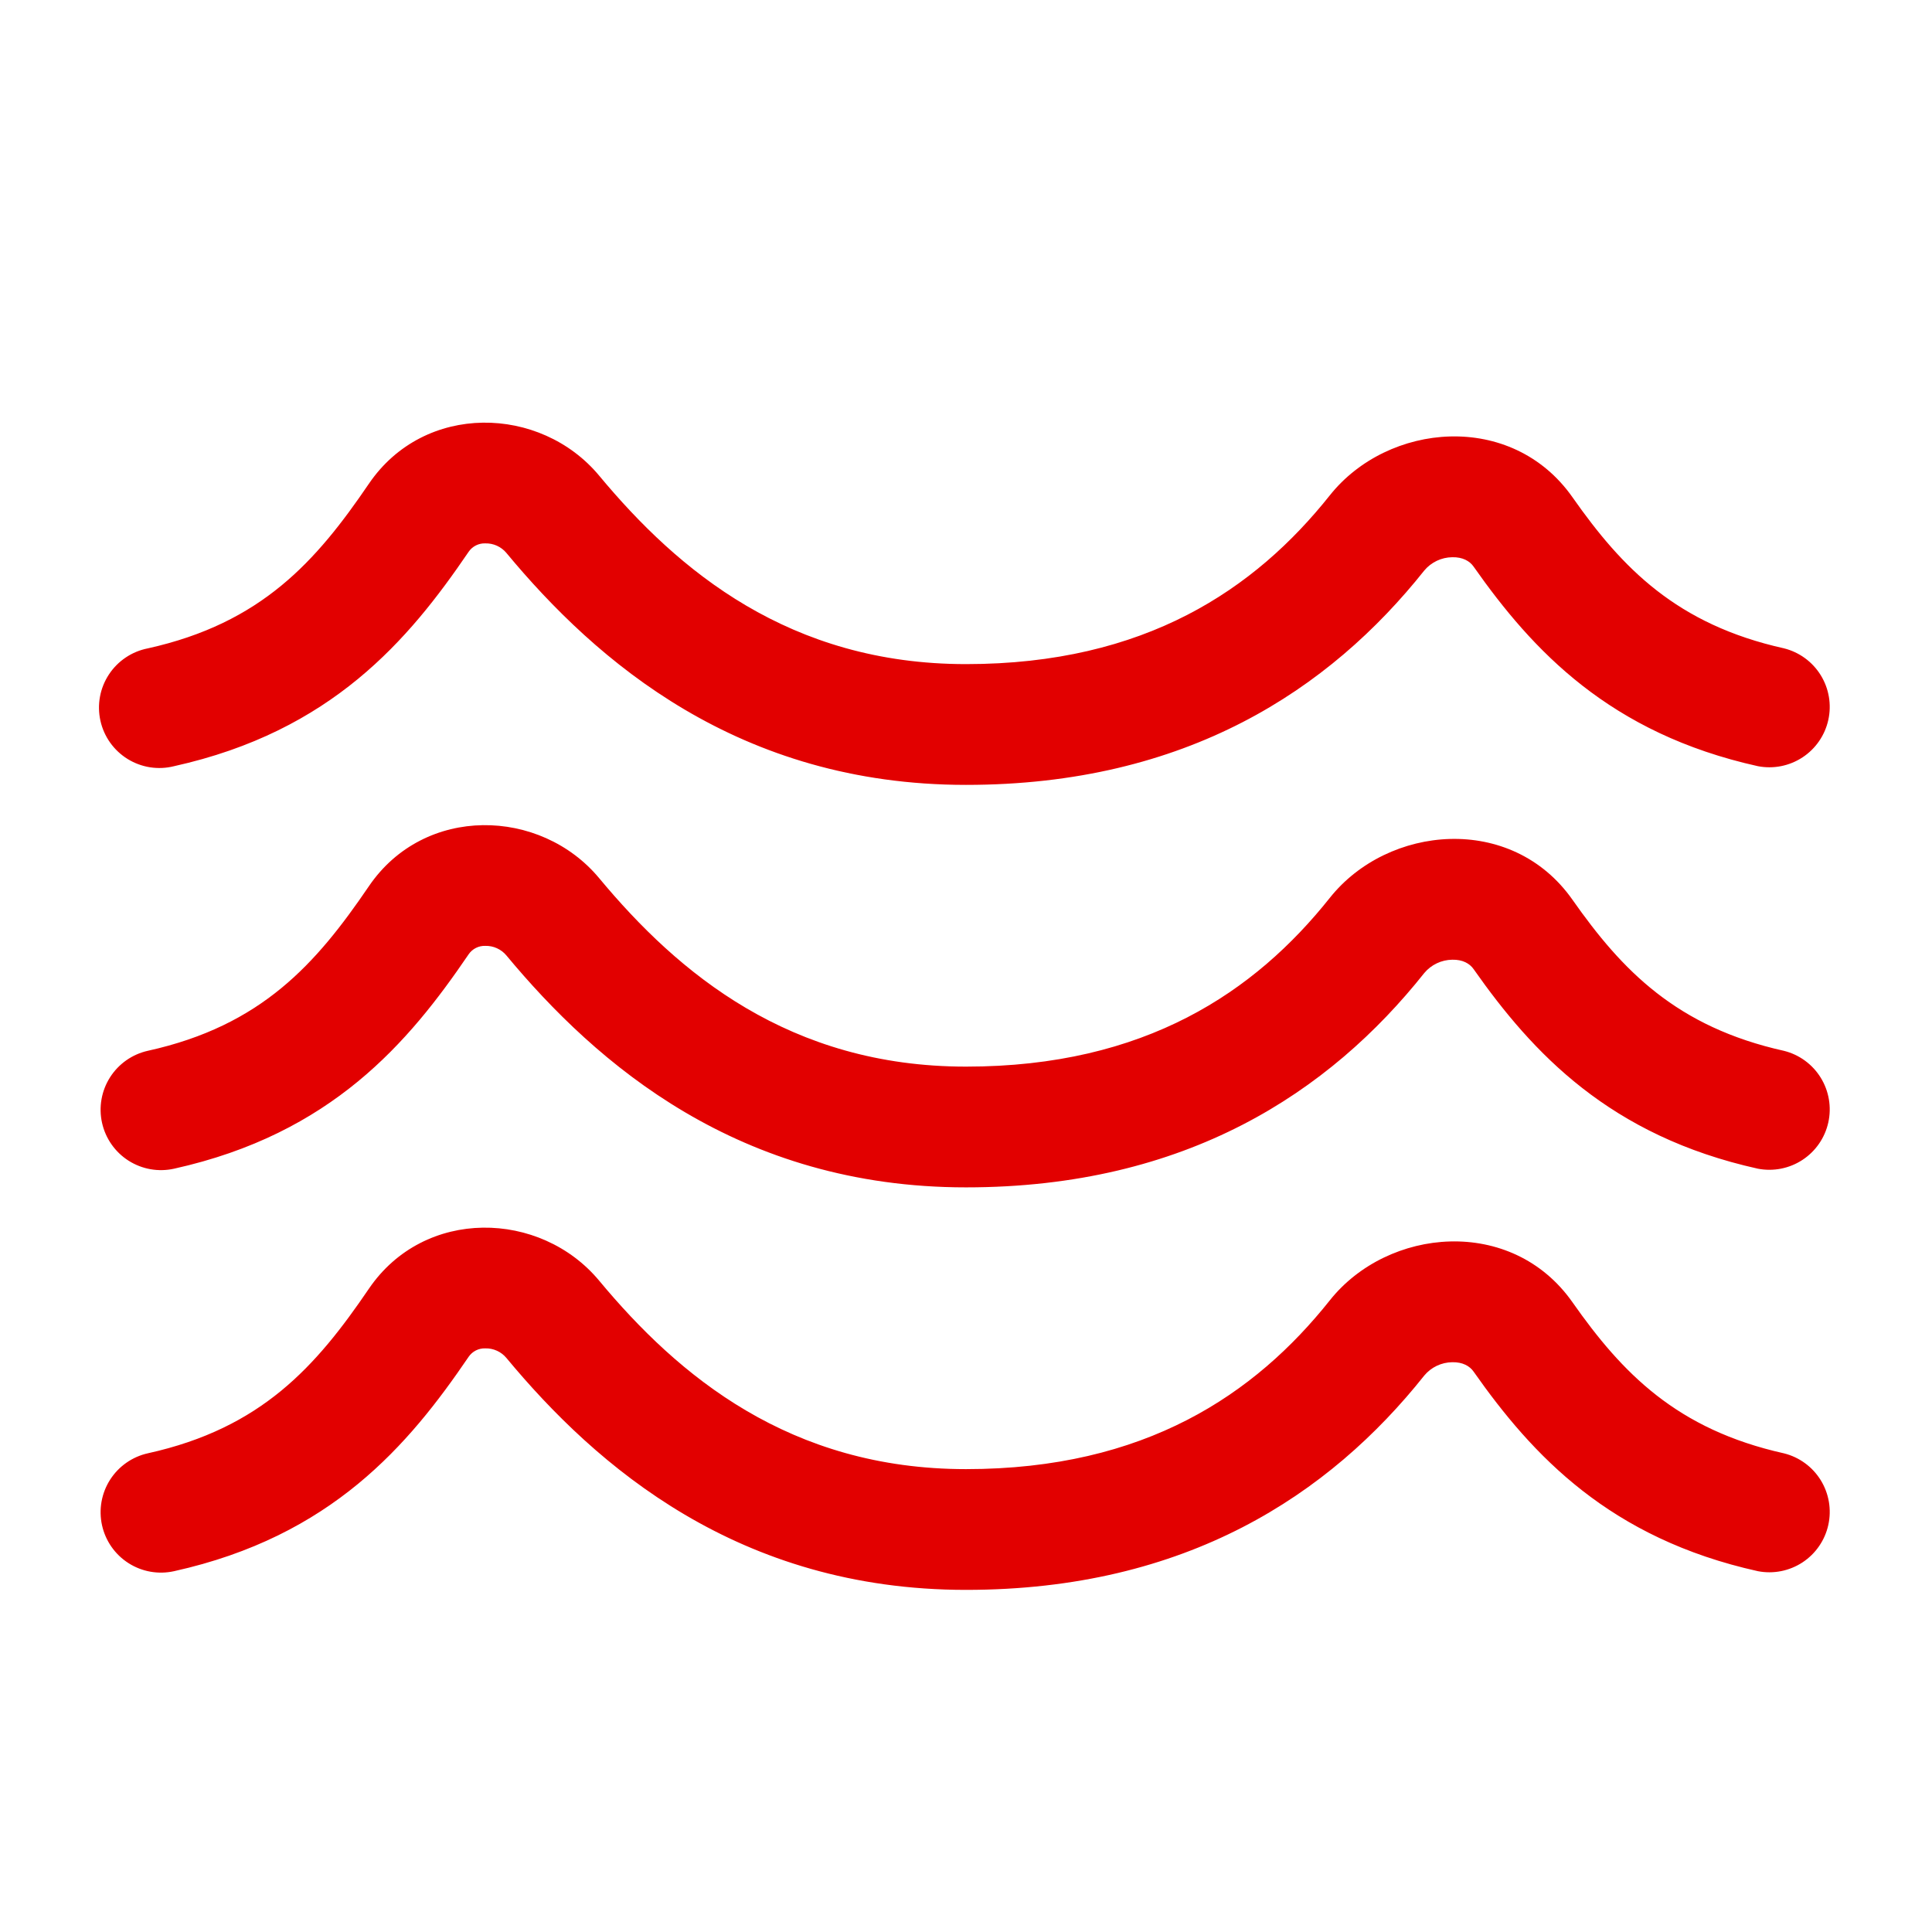 <svg width="110" height="110" viewBox="0 0 110 110" fill="none" xmlns="http://www.w3.org/2000/svg">
<path fill-rule="evenodd" clip-rule="evenodd" d="M21 27.546C24.163 22.894 30.777 23.068 34.118 27.087C38.619 32.501 44.962 37.812 55 37.812C65.211 37.812 71.458 33.55 75.712 28.206C79.016 24.049 86.065 23.38 89.53 28.311C92.363 32.345 95.461 35.553 101.575 36.914C102.444 37.132 103.193 37.679 103.664 38.441C104.134 39.202 104.29 40.117 104.096 40.991C103.903 41.865 103.376 42.63 102.628 43.121C101.88 43.613 100.969 43.793 100.09 43.624C91.653 41.754 87.262 37.042 83.902 32.262C83.682 31.946 83.283 31.712 82.683 31.726C82.379 31.73 82.079 31.799 81.805 31.93C81.531 32.06 81.287 32.249 81.093 32.482C75.703 39.256 67.558 44.688 55 44.688C42.061 44.688 33.962 37.666 28.829 31.478C28.683 31.304 28.5 31.165 28.292 31.071C28.085 30.978 27.86 30.932 27.633 30.938C27.447 30.93 27.263 30.971 27.097 31.054C26.931 31.137 26.789 31.261 26.684 31.414C23.265 36.442 18.878 41.635 9.909 43.624C9.463 43.736 9 43.757 8.546 43.687C8.092 43.616 7.656 43.455 7.266 43.214C6.875 42.972 6.536 42.654 6.27 42.28C6.004 41.905 5.816 41.481 5.717 41.033C5.618 40.584 5.609 40.12 5.692 39.668C5.775 39.216 5.948 38.786 6.201 38.402C6.453 38.018 6.78 37.688 7.162 37.433C7.543 37.177 7.973 37.001 8.424 36.914C14.895 35.475 17.994 31.964 21 27.546ZM21 50.462C24.163 45.81 30.777 45.985 34.118 50.004C38.619 55.417 44.962 60.729 55 60.729C65.211 60.729 71.458 56.467 75.712 51.123C79.016 46.965 86.065 46.296 89.53 51.228C92.363 55.261 95.461 58.47 101.575 59.831C102.444 60.048 103.193 60.596 103.664 61.358C104.134 62.119 104.29 63.034 104.096 63.908C103.903 64.782 103.376 65.546 102.628 66.038C101.88 66.53 100.969 66.71 100.09 66.541C91.653 64.671 87.262 59.959 83.902 55.179C83.682 54.862 83.283 54.629 82.683 54.642C82.379 54.647 82.079 54.716 81.805 54.847C81.531 54.977 81.287 55.166 81.093 55.399C75.703 62.178 67.558 67.604 55 67.604C42.061 67.604 33.962 60.578 28.829 54.395C28.683 54.221 28.5 54.082 28.292 53.988C28.085 53.894 27.86 53.849 27.633 53.854C27.447 53.847 27.263 53.887 27.097 53.971C26.931 54.054 26.789 54.178 26.684 54.331C23.265 59.359 18.878 64.552 9.909 66.541C9.018 66.738 8.086 66.573 7.317 66.083C6.548 65.592 6.006 64.817 5.809 63.926C5.612 63.036 5.777 62.103 6.267 61.335C6.758 60.566 7.533 60.023 8.424 59.826C14.895 58.396 17.994 54.881 21 50.462ZM21 73.379C24.163 68.727 30.777 68.901 34.118 72.921C38.619 78.334 44.962 83.646 55 83.646C65.211 83.646 71.458 79.383 75.712 74.039C79.016 69.882 86.065 69.213 89.53 74.145C92.363 78.178 95.461 81.386 101.575 82.748C102.444 82.965 103.193 83.513 103.664 84.274C104.134 85.036 104.29 85.951 104.096 86.825C103.903 87.699 103.376 88.463 102.628 88.955C101.88 89.446 100.969 89.627 100.09 89.457C91.653 87.588 87.262 82.876 83.902 78.096C83.682 77.779 83.283 77.546 82.683 77.559C82.379 77.563 82.079 77.633 81.805 77.763C81.531 77.894 81.287 78.082 81.093 78.316C75.703 85.094 67.558 90.521 55 90.521C42.061 90.521 33.962 83.499 28.829 77.312C28.683 77.138 28.5 76.998 28.292 76.905C28.085 76.811 27.86 76.765 27.633 76.771C27.447 76.764 27.263 76.804 27.097 76.887C26.931 76.971 26.789 77.094 26.684 77.248C23.265 82.275 18.878 87.468 9.909 89.457C9.018 89.654 8.086 89.49 7.317 88.999C6.548 88.509 6.006 87.733 5.809 86.843C5.612 85.952 5.777 85.02 6.267 84.251C6.758 83.483 7.533 82.94 8.424 82.743C14.895 81.313 17.994 77.798 21 73.379Z" fill="#E20000"/>
</svg>
